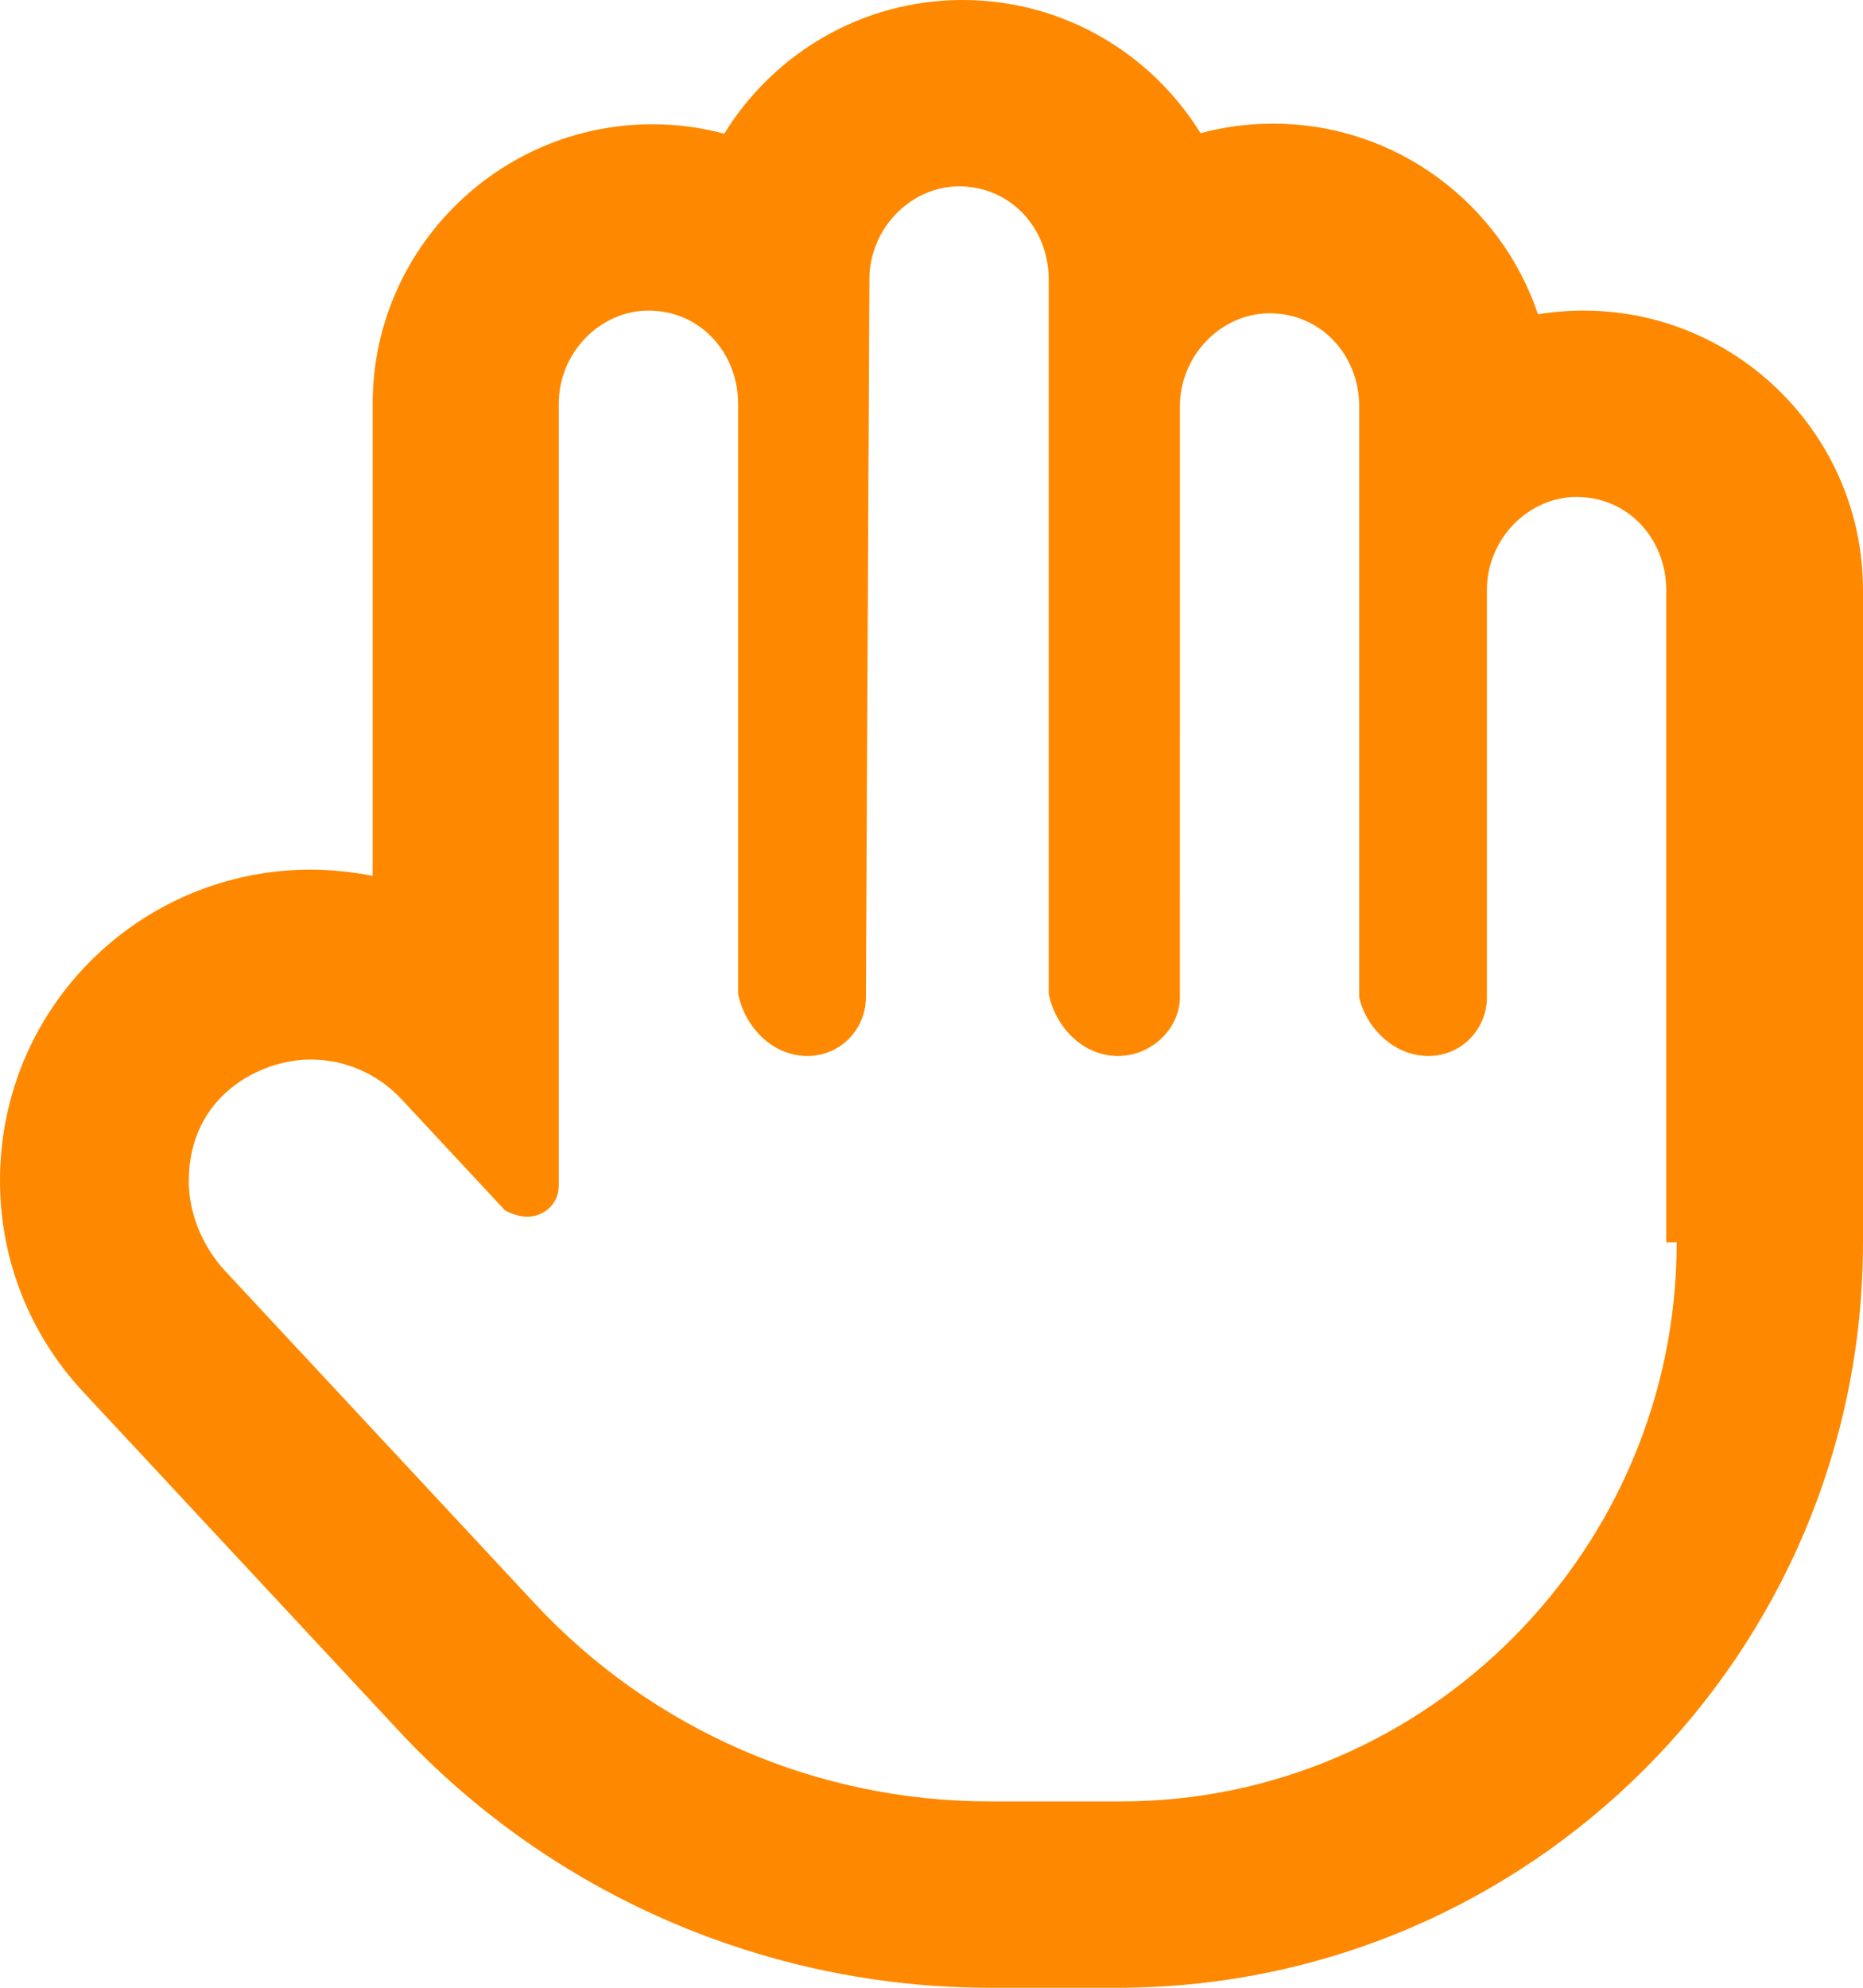 <svg width="450" height="480" viewBox="0 0 450 480" fill="none" xmlns="http://www.w3.org/2000/svg">
<g clip-path="url(#clip0_2_51)">
<path d="M382.5 75C378.756 75 375.084 75.306 371.503 75.895C362.516 49.167 337.219 29.855 307.5 29.855C301.447 29.855 295.575 30.657 289.988 32.158C278.062 12.872 256.781 0 232.5 0C208.219 0 186.844 12.928 174.938 32.288C169.406 30.797 163.594 30 157.594 30C120.375 30 90.009 60.281 90.009 97.5V211.5C85.097 210.562 80.072 210 75.009 210C75.012 210 75.007 210 75.009 210C34.153 210 0 243 0 285.094C0 304.116 7.086 322.144 20.119 336.141L96.291 417.928C133.031 457.406 185.062 480 238.969 480H269.981C369.281 480 450 399.281 450 300V142.5C450 105.281 419.719 75 382.5 75ZM405 300C405 374.447 344.447 435 270.844 435H238.969C197.334 435 157.566 417.694 129.188 387.225L54.413 306.947C48.598 300.704 45.594 292.509 45.594 285.291C45.594 264.516 62.966 255.853 74.985 255.853C83.01 255.853 91.016 259.056 96.941 265.397L121.991 292.294C123.562 293.156 125.531 293.812 127.406 293.812C131.256 293.812 134.966 290.839 134.966 286.298V97.5C134.966 85.078 145.044 75 156.622 75C169.044 75 178.279 85.078 178.279 97.5V240C180 248.25 186.75 255 195 255C203.25 255 209.156 248.285 209.156 240.844L210 67.5C210 55.078 220.078 45 231.656 45C244.078 45 253.313 55.078 253.313 67.5V240C255 248.25 261.75 255 270 255C278.25 255 284.991 248.284 284.991 240.844L284.998 98.156C284.998 85.734 295.076 75.656 306.654 75.656C319.076 75.656 328.31 85.734 328.31 98.156V240.844C330 248.25 336.75 255 345 255C353.25 255 359.156 248.285 359.156 240.844V142.5C359.156 130.078 369.234 120 380.812 120C393.234 120 402.469 130.078 402.469 142.5V300H405Z" fill="#FE8900"/>
</g>
<defs>
<clipPath id="clip0_2_51">
<rect width="450" height="480" fill="white"/>
</clipPath>
</defs>
</svg>
